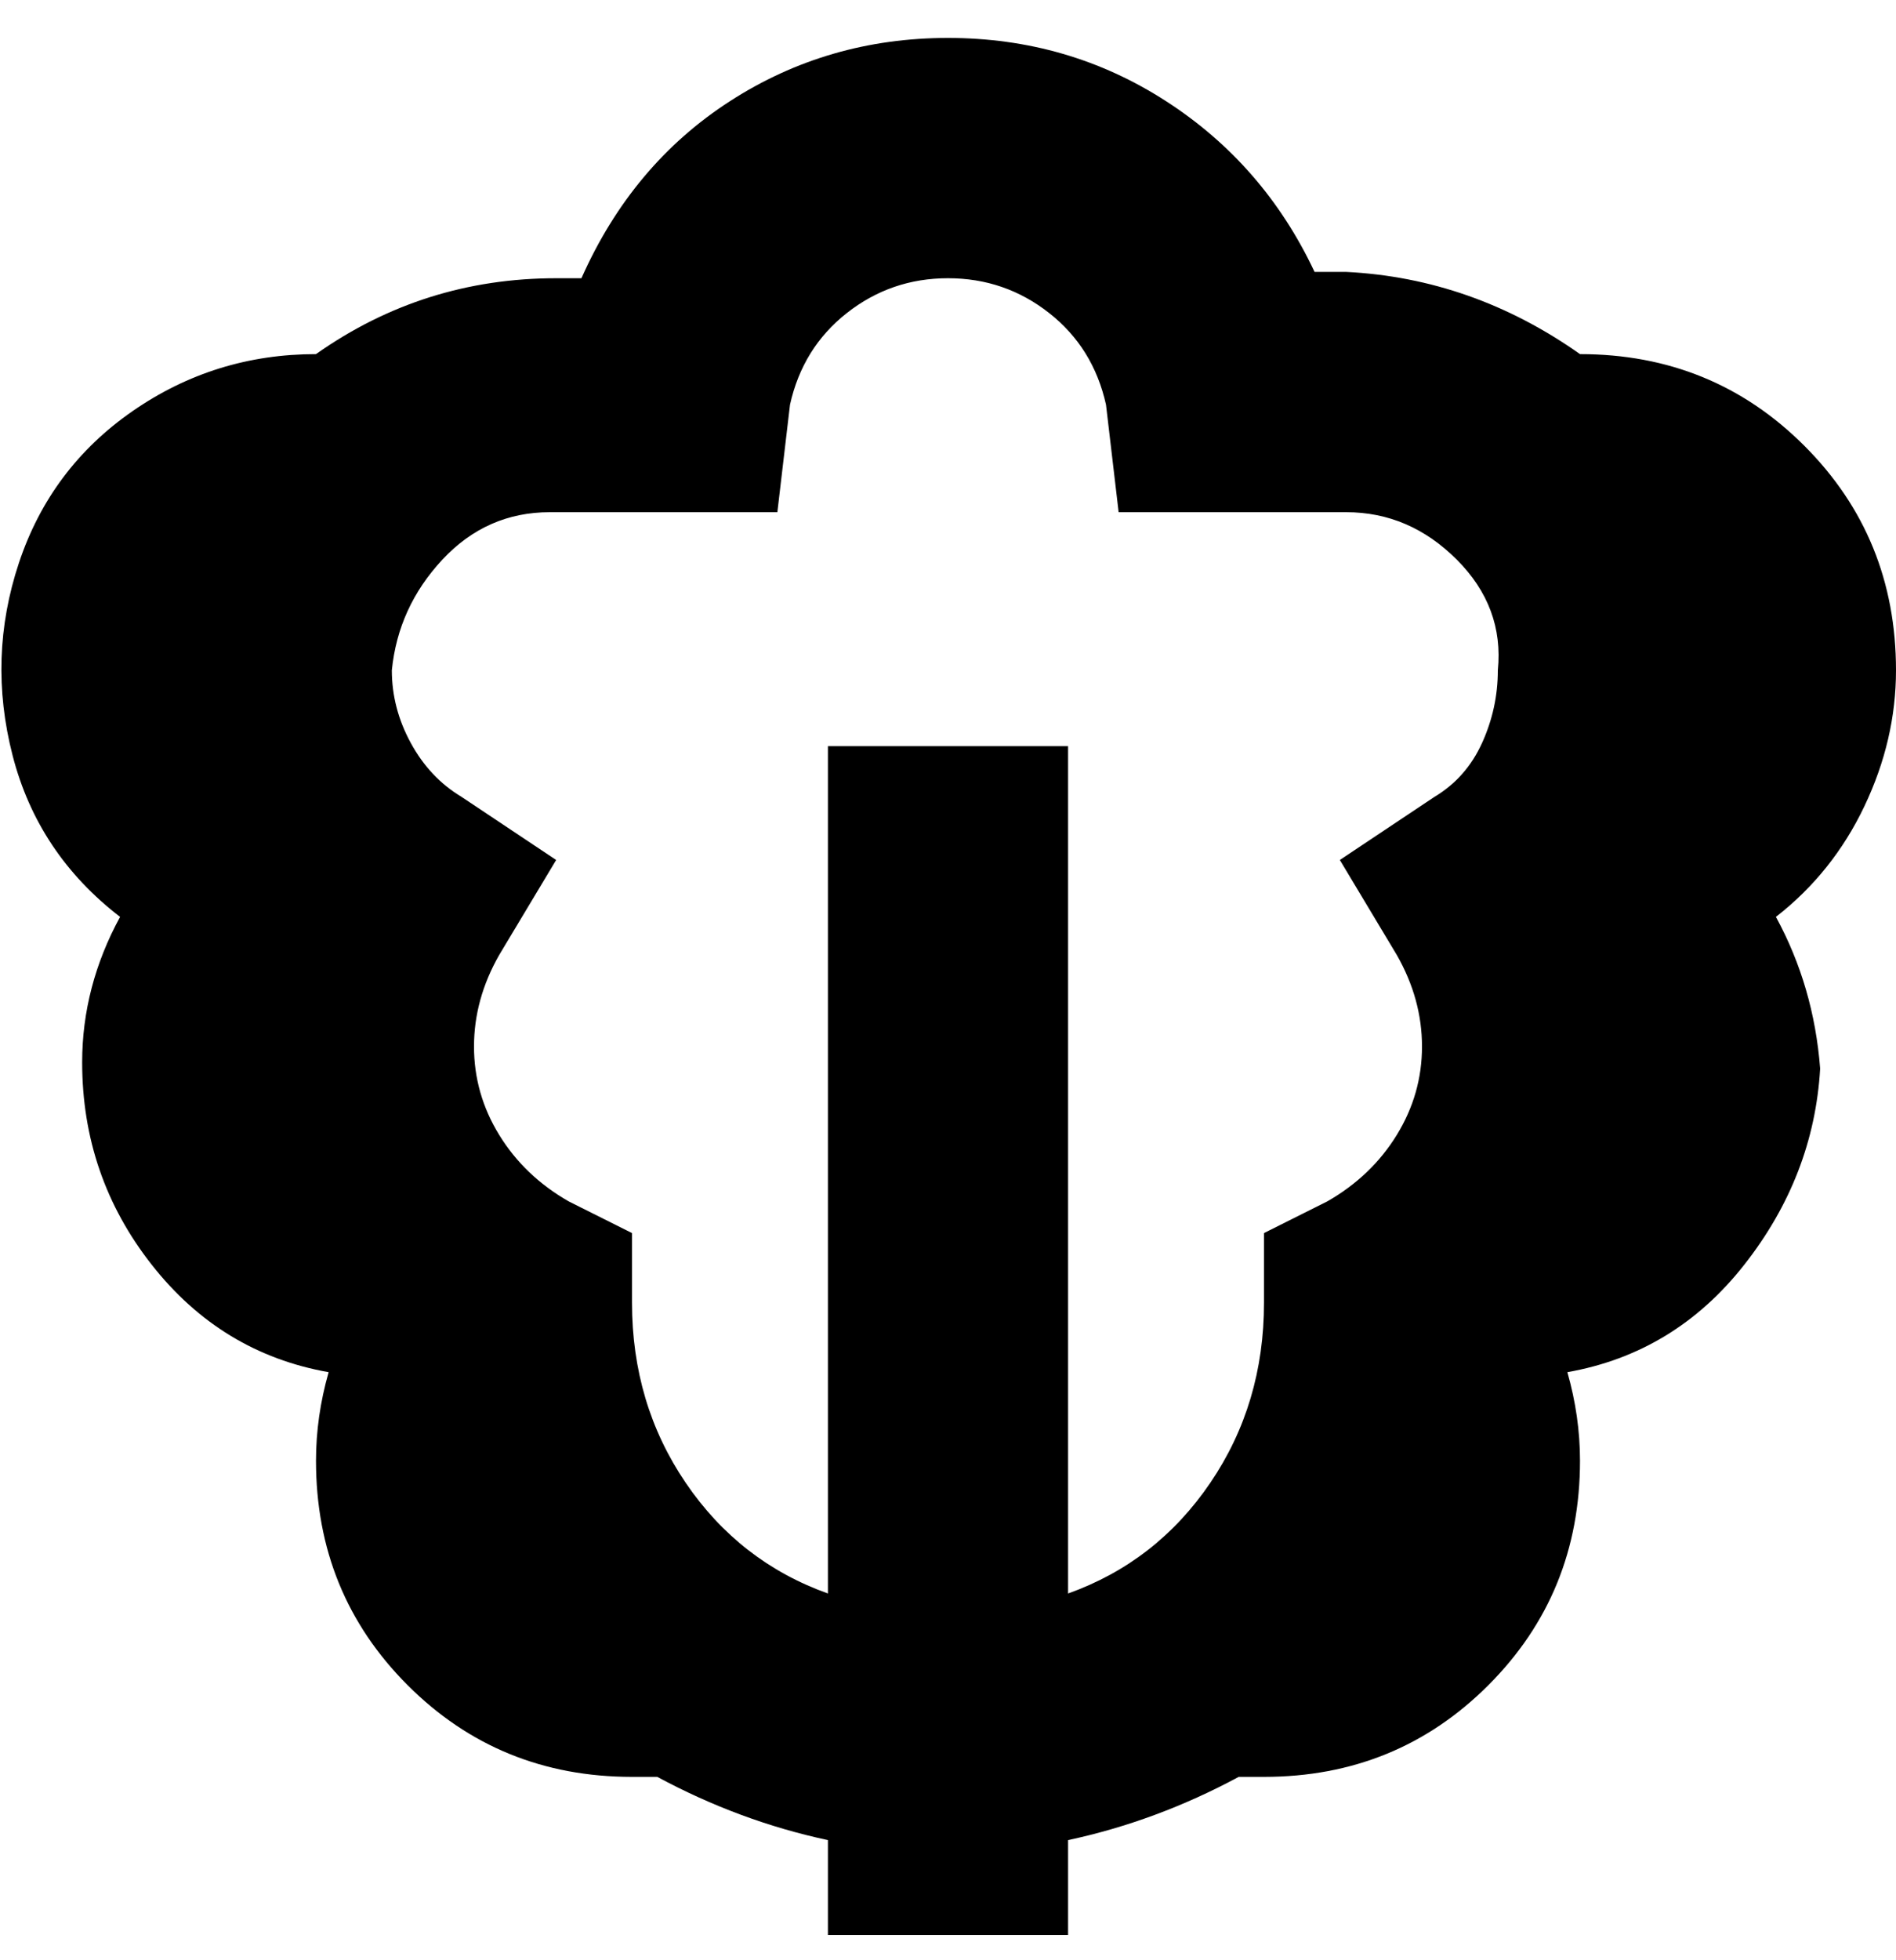 <svg viewBox="0 0 300 310" xmlns="http://www.w3.org/2000/svg"><path d="M300 106q0-21-14.5-35.5T250 56q-17-12-37-13h-5q-8-17-23.5-27T150 6q-19 0-34.5 10T92 44h-4q-21 0-38 12-16 0-29 9T3 89q-5 15-1 30.5T19 145q-6 11-6 23 0 18 11 32t28 17q-2 7-2 14 0 21 14.5 35.5T100 281h4q13 7 27 10v15h38v-15q14-3 27-10h4q21 0 35.5-14.5T250 231q0-7-2-14 17-3 28-17t12-31q-1-13-7-24 9-7 14-17.5t5-21.5zm-169 12v134q-14-5-22.5-17.5T100 206v-11l-10-5q-7-4-11-10.5t-4-14q0-7.5 4-14.5l9-15-15-10q-5-3-8-8.5T62 106q1-10 8-17.5T87 81h36l2-17q2-9 9-14.5t16-5.5q9 0 16 5.5t9 14.5l2 17h36q10 0 17.5 7.5T237 106q0 6-2.5 11.5T227 126l-15 10 9 15q4 7 4 14.5t-4 14q-4 6.5-11 10.5l-10 5v11q0 16-8.5 28.5T169 252V118h-38z"/></svg>
